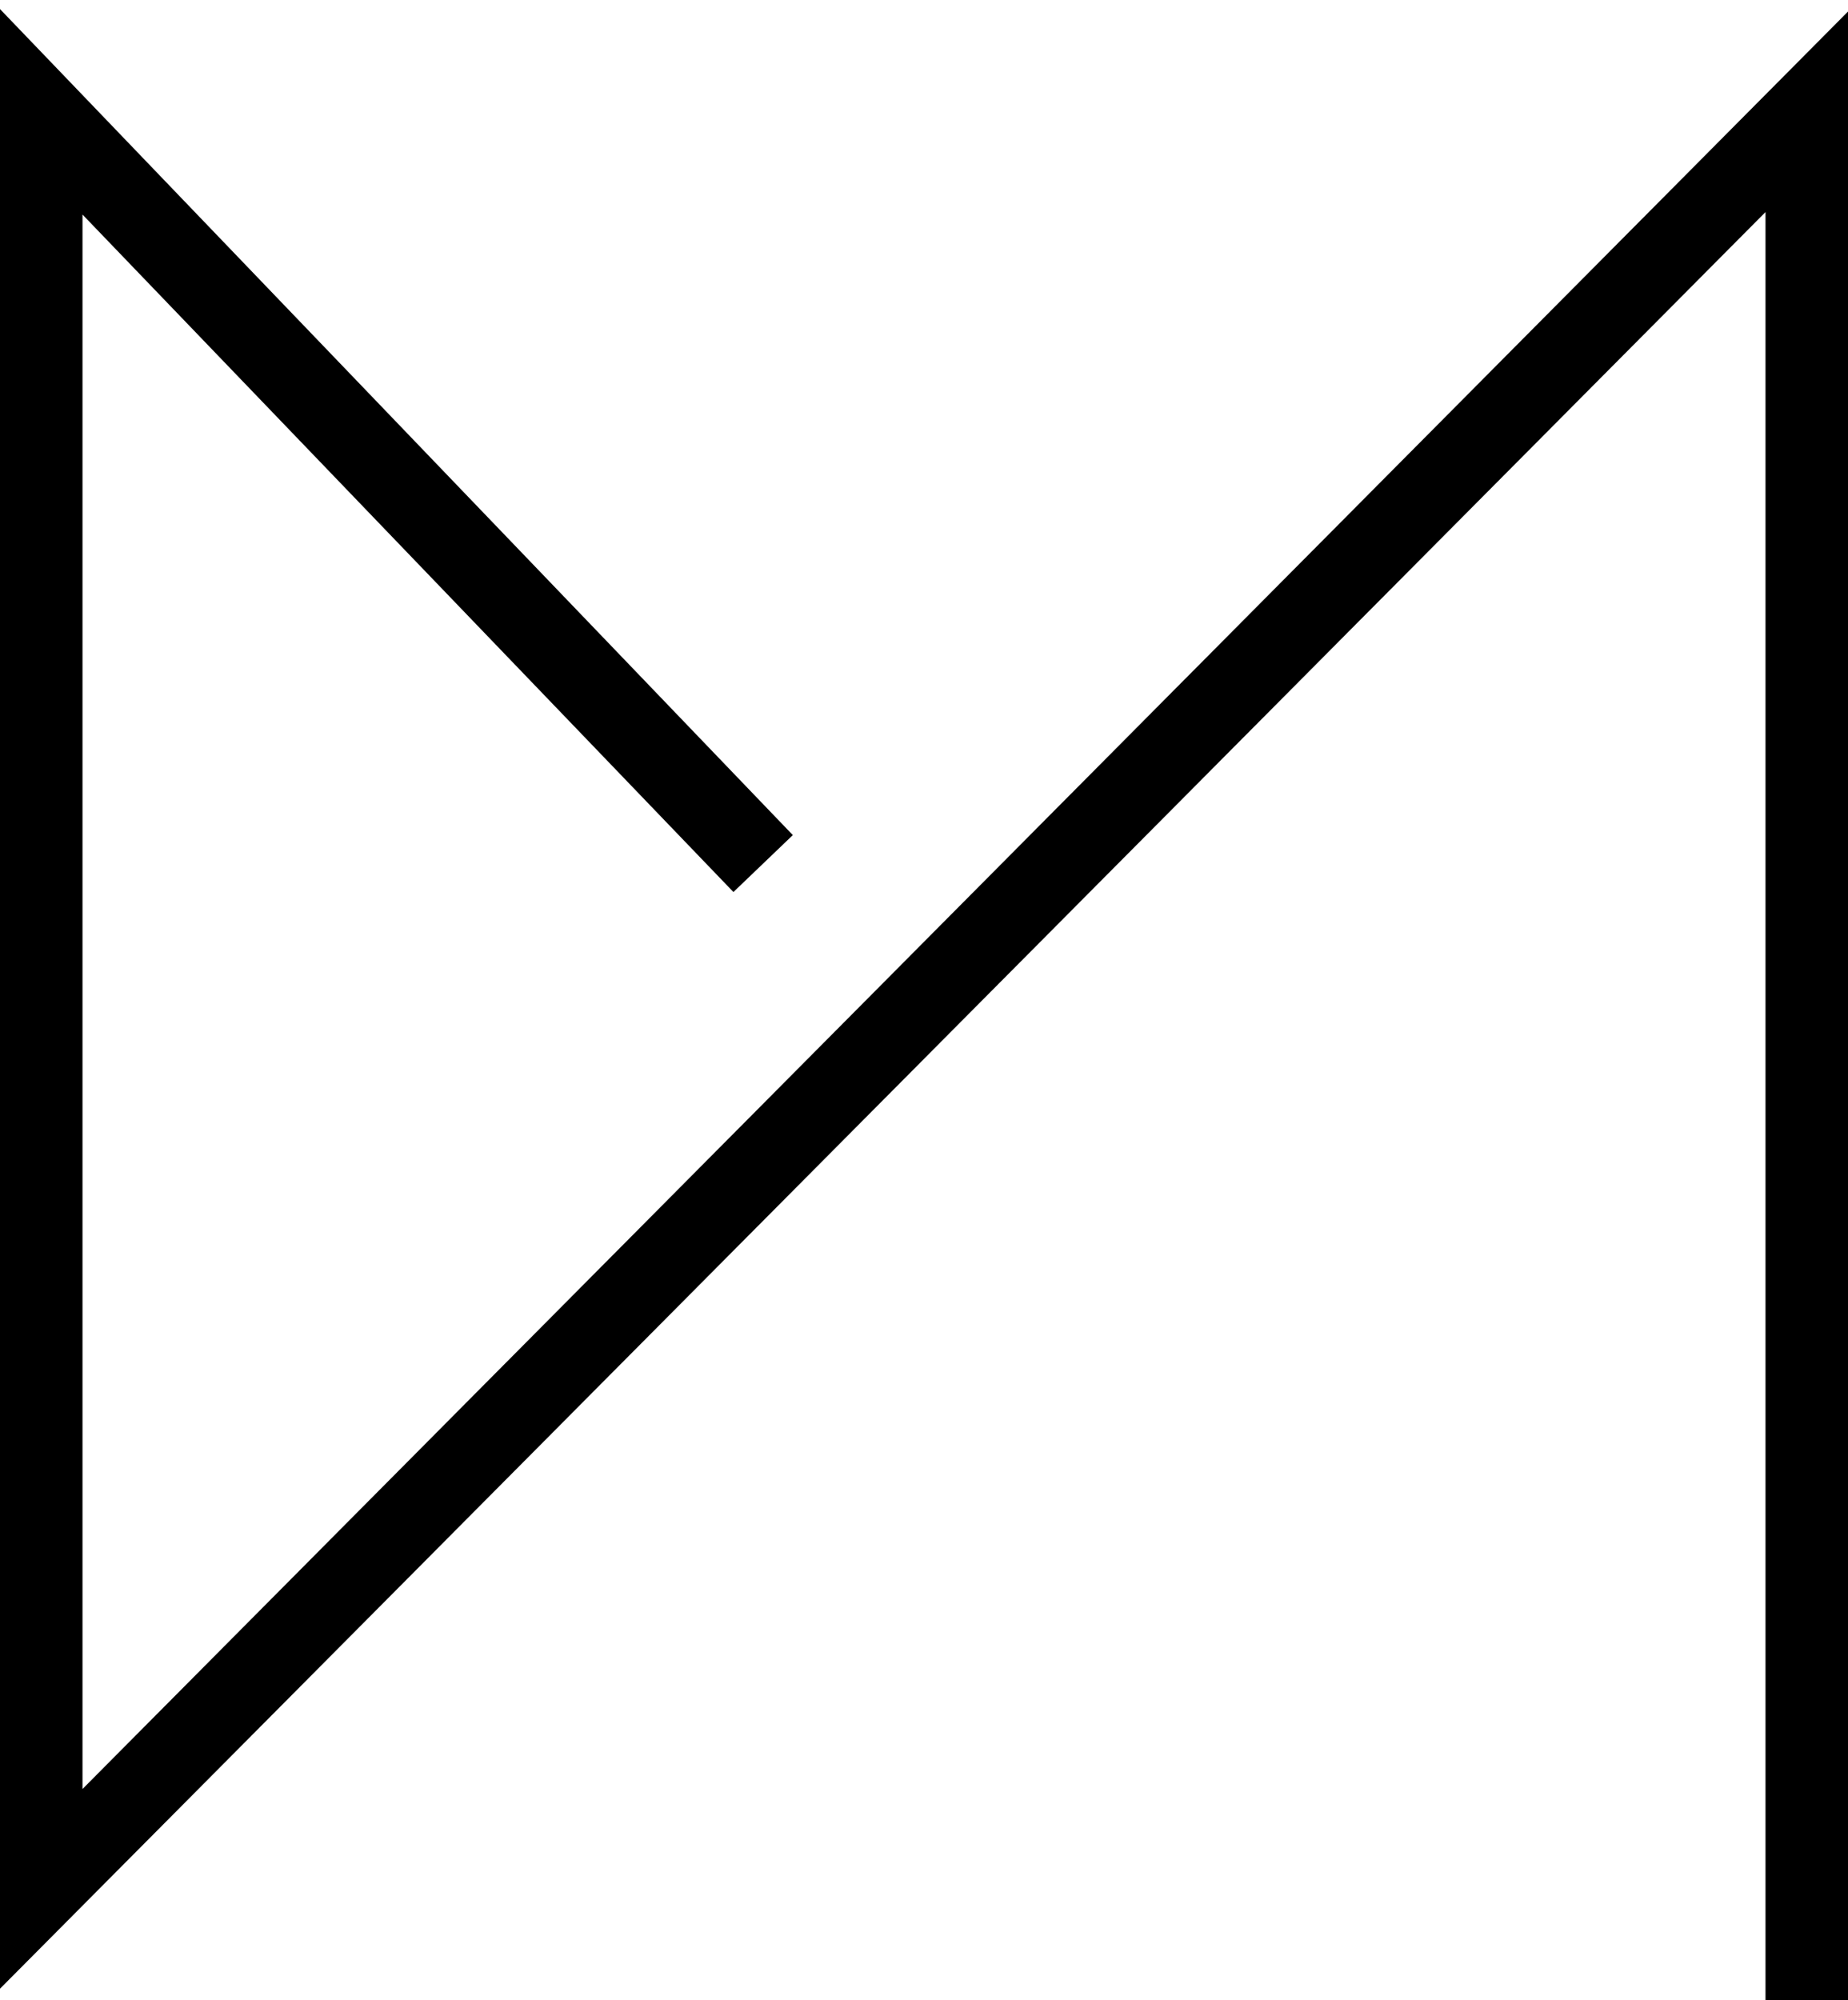<?xml version="1.0" encoding="utf-8"?>
<!-- Generator: Adobe Illustrator 19.2.0, SVG Export Plug-In . SVG Version: 6.00 Build 0)  -->
<svg version="1.1" id="Layer_1" xmlns="http://www.w3.org/2000/svg" xmlns:xlink="http://www.w3.org/1999/xlink" x="0px" y="0px"
	 viewBox="0 0 224 242.4" style="enable-background:new 0 0 224 242.4;" xml:space="preserve">
<polygon points="224,243.6 214,243.6 214,25.7 0,241 0,1.1 96.1,101.2 88.9,108.1 10,26 10,216.8 224,1.4 "/>
</svg>
